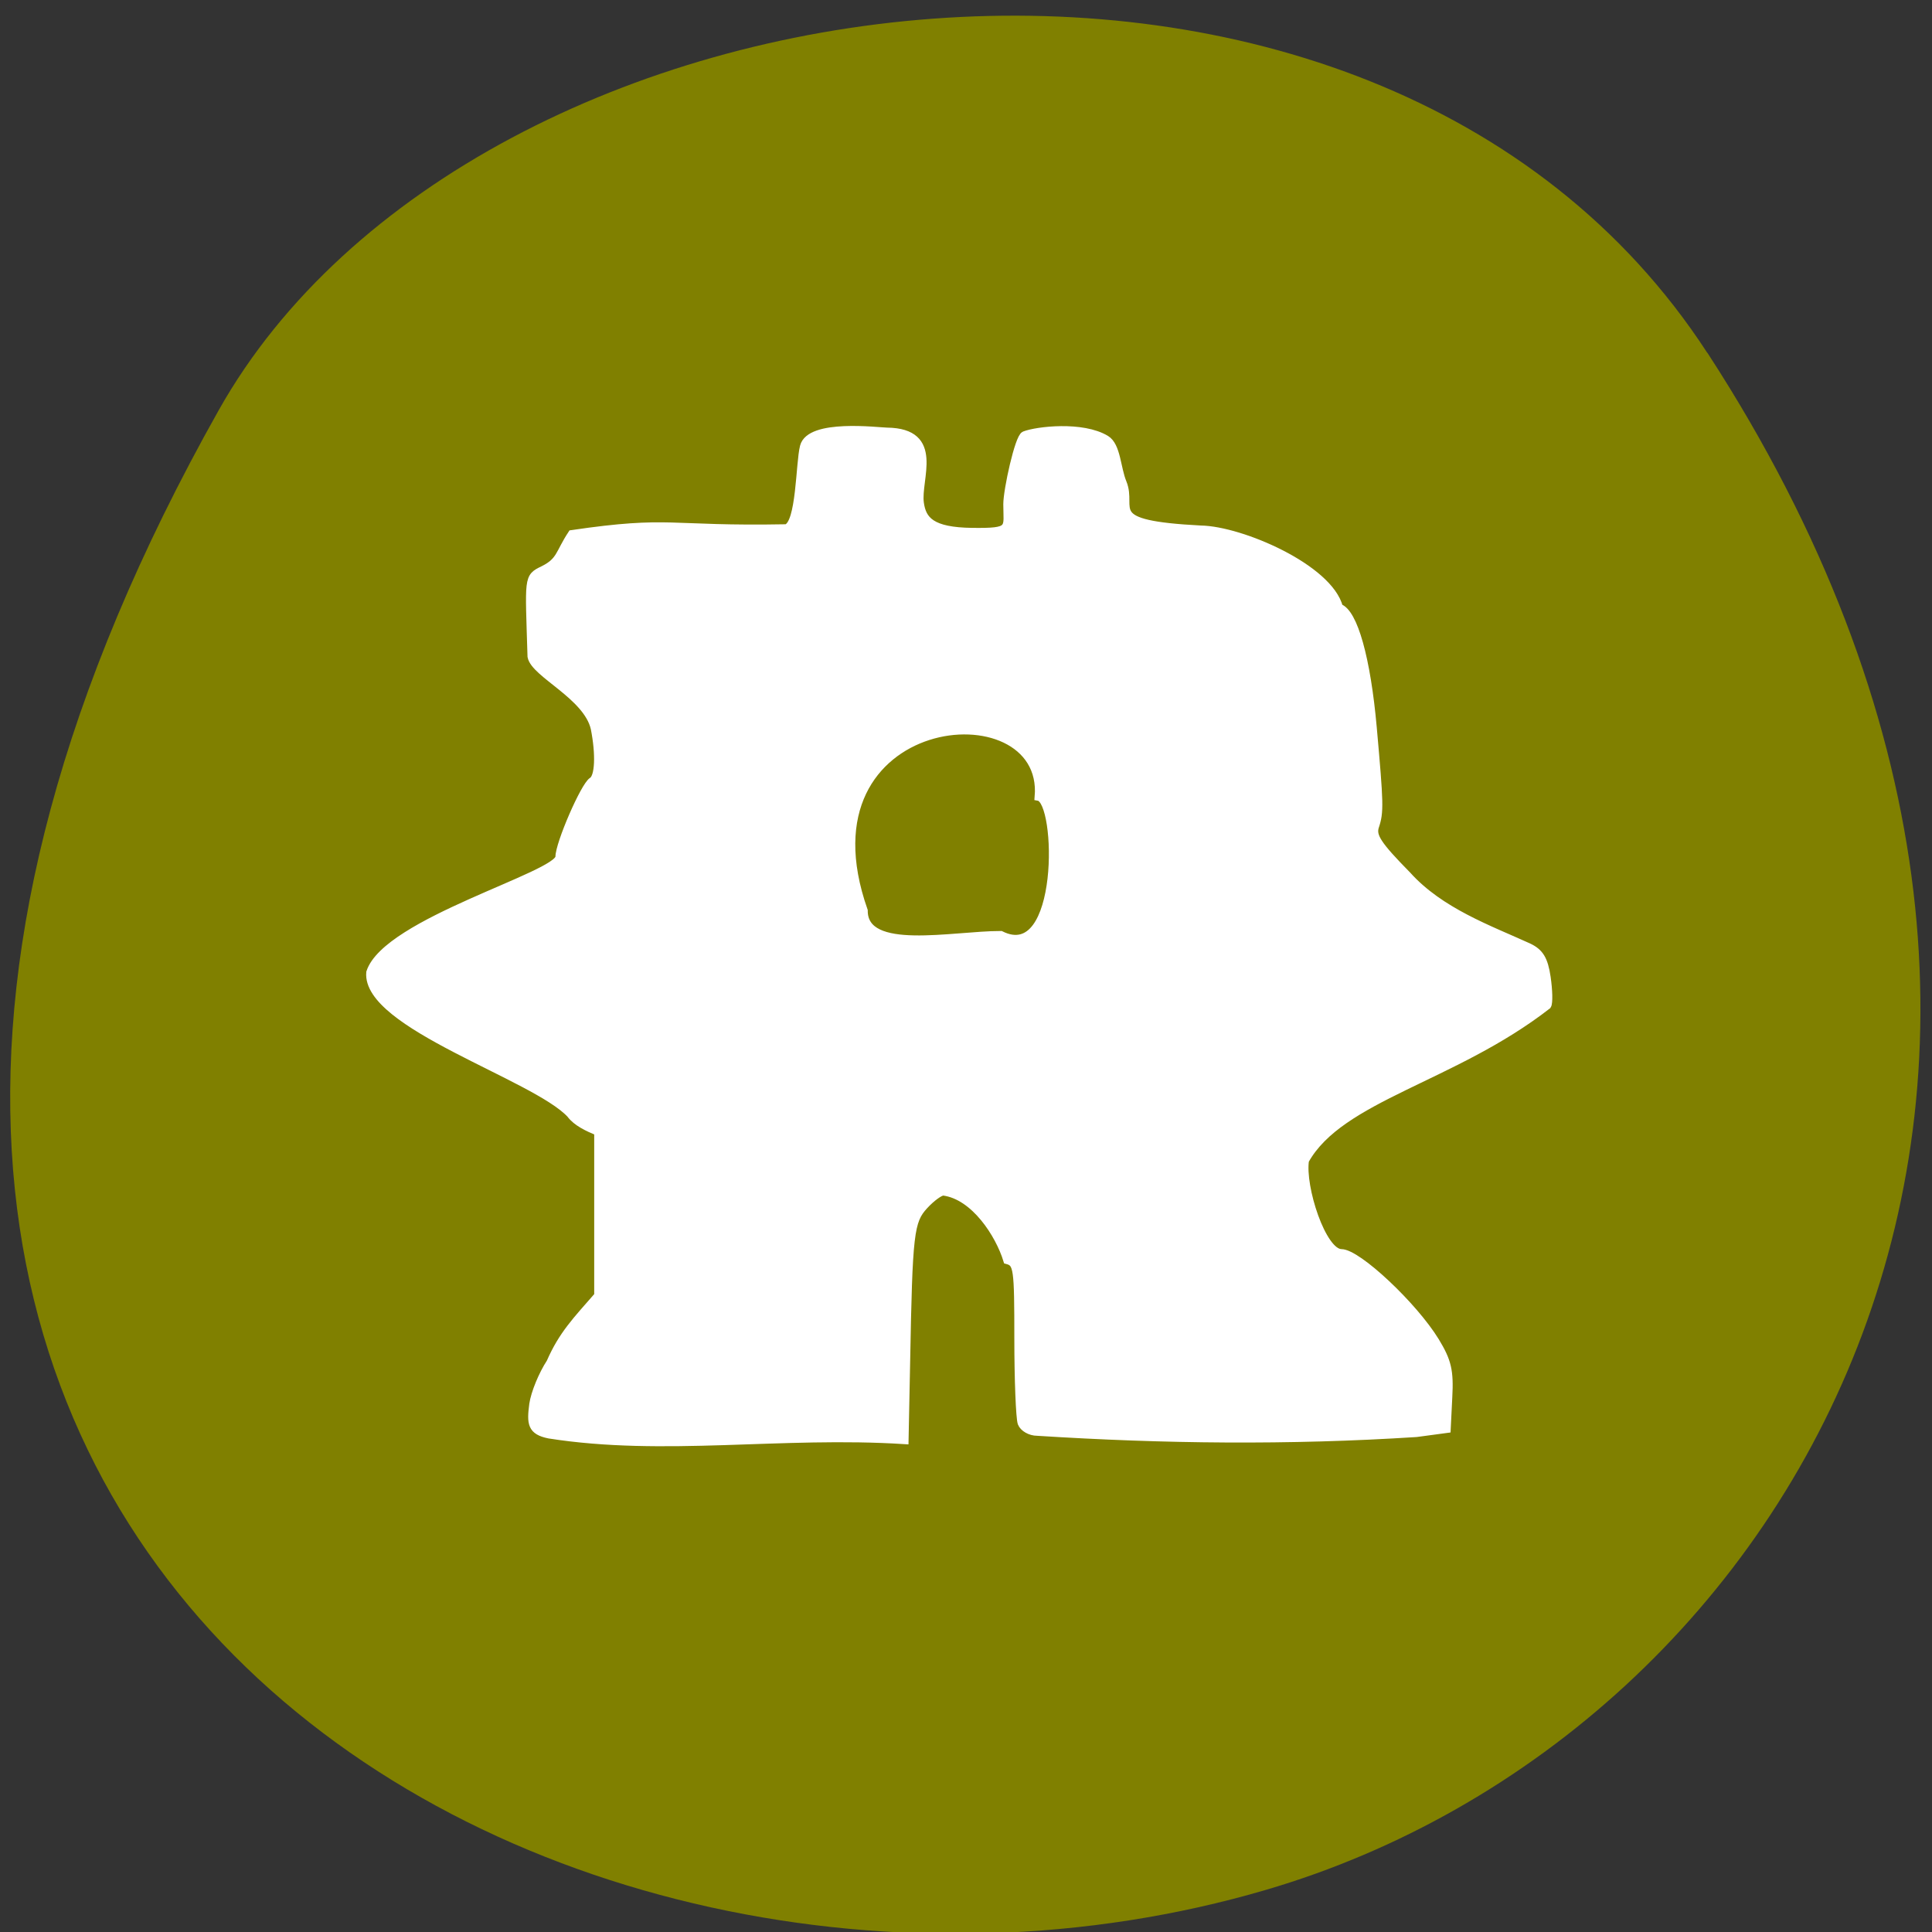 
<svg xmlns="http://www.w3.org/2000/svg" xmlns:xlink="http://www.w3.org/1999/xlink" width="48px" height="48px" viewBox="0 0 48 48" version="1.1">
<rect x="0" y="0" width="48" height="48" fill="#333333" stroke="none"/>
<g id="surface1">
<path style=" stroke:none;fill-rule:nonzero;fill:rgb(50.196%,50.196%,0%);fill-opacity:1;" d="M 42.418 8.762 C 54.094 26.715 44.672 43.074 31.453 46.953 C 13.672 52.172 -10.469 38.453 5.438 10.184 C 11.762 -1.051 34.098 -4.027 42.414 8.762 Z M 42.418 8.762 "/>
<path style="fill-rule:nonzero;fill:rgb(100%,100%,100%);fill-opacity:1;stroke-width:1.044;stroke-linecap:butt;stroke-linejoin:miter;stroke:rgb(100%,100%,100%);stroke-opacity:1;stroke-miterlimit:4;" d="M 36.5 101.213 C 34.187 100.734 34.083 99.775 34.416 97.234 C 34.625 95.755 35.646 93.275 36.687 91.692 C 38.291 88.005 40.166 86.109 43 82.859 L 43 61.213 C 41.646 60.65 40.146 59.963 39.354 58.88 C 34.687 53.838 12.271 47.067 12.875 40.15 C 15.021 33.484 37.833 27.338 37.875 24.88 C 37.875 23.15 41.187 15.505 42.229 14.859 C 43.104 14.317 43.229 11.359 42.541 7.88 C 41.541 3.567 34.625 0.692 34.187 -1.6 C 33.875 -12.1 33.646 -12.037 35.75 -13.058 C 38.062 -14.204 37.833 -15.225 39.521 -17.787 C 52.729 -19.725 52.021 -18.266 67.875 -18.558 C 69.729 -19.12 69.625 -27.162 70.187 -29.329 C 70.979 -32.495 79.958 -31.35 81.166 -31.329 C 88.312 -31.245 85.083 -25.058 85.521 -21.891 C 85.833 -19.62 87 -18.141 92.437 -18.079 C 97.812 -18.016 97.062 -18.454 97.062 -21.725 C 97.062 -23.6 98.583 -30.537 99.354 -30.85 C 101.021 -31.495 107 -32.183 110.104 -30.308 C 111.541 -29.433 111.521 -26.495 112.312 -24.579 C 113.771 -21.037 109.396 -19.079 122.625 -18.391 C 127.958 -18.308 139.583 -13.287 140.916 -8.058 C 142.854 -7.433 144.562 -1.308 145.375 7.817 C 146.271 17.88 146.312 18.942 145.666 20.859 C 145.25 22.15 146 23.317 149.937 27.317 C 154.271 32.13 160.729 34.421 165.937 36.796 C 167.437 37.505 168 38.421 168.354 40.796 C 168.604 42.505 168.646 44.171 168.437 44.505 C 156 54.171 141.062 56.63 136.416 64.984 C 135.875 68.505 138.666 77.192 141.208 77.234 C 143.354 77.234 150.75 84.171 153.646 88.9 C 155.25 91.546 155.541 92.796 155.354 96.275 L 155.146 100.484 L 151.125 101.025 C 134.208 102.109 117.75 101.921 101.021 100.859 C 100.125 100.859 99.208 100.338 98.958 99.692 C 98.729 99.046 98.521 94.025 98.521 88.546 C 98.521 79.192 98.437 78.546 97.062 78.171 C 96.021 74.755 92.75 69.63 88.604 69.109 C 88.166 69.109 87.041 69.921 86.104 70.942 C 84.208 73.005 84.021 74.505 83.708 91.63 L 83.5 101.963 C 67.208 100.921 51.666 103.609 36.5 101.213 Z M 101.208 16.942 C 102.479 2.171 68.729 5.338 78.104 31.984 C 78.083 37.817 89.833 35.192 96.208 35.192 C 104.5 39.317 104.104 17.463 101.208 16.942 Z M 101.208 16.942 " transform="matrix(0.188,0,0,0.188,6.777,16.612)"/>
</g>
</svg>
